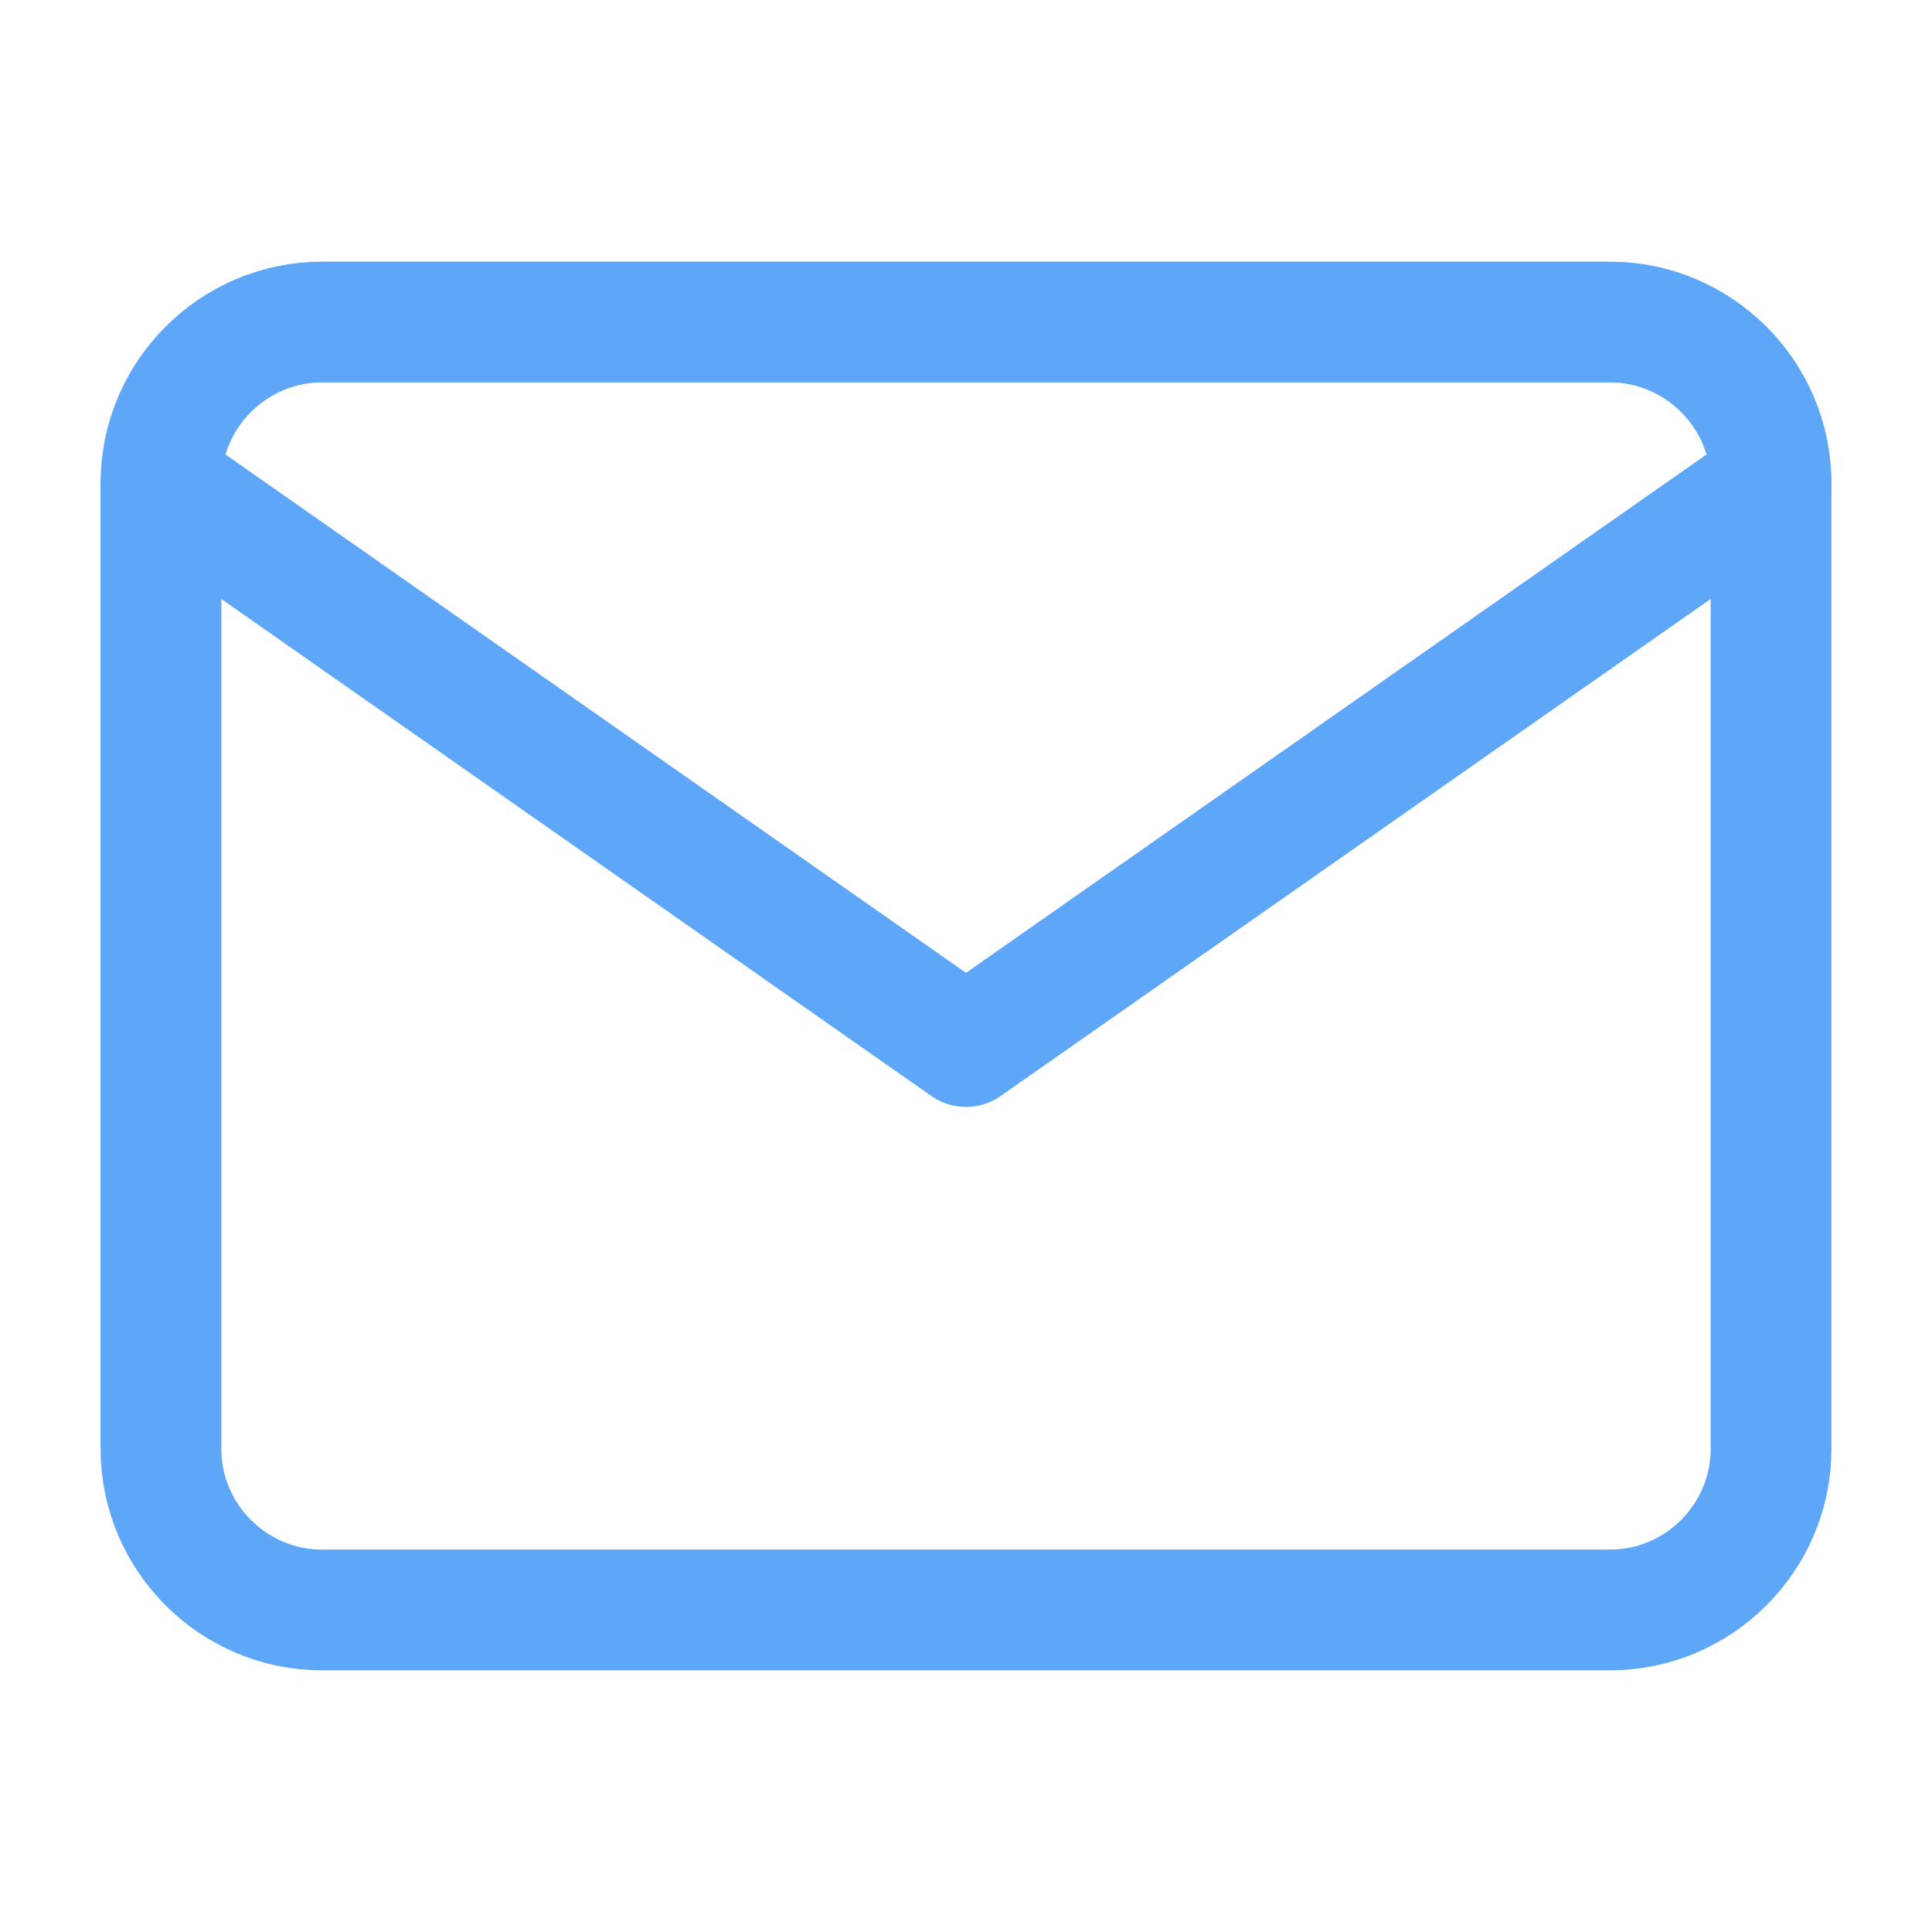 <svg width="16" height="16" viewBox="0 0 16 16" fill="none" xmlns="http://www.w3.org/2000/svg">
<path d="M2.667 2.667H13.333C14.067 2.667 14.667 3.267 14.667 4V12C14.667 12.733 14.067 13.333 13.333 13.333H2.667C1.933 13.333 1.333 12.733 1.333 12V4C1.333 3.267 1.933 2.667 2.667 2.667Z" stroke="#5EA6F8" stroke-linecap="round" stroke-linejoin="round"/>
<path d="M14.667 4L8 8.667L1.333 4" stroke="#5EA6F8" stroke-linecap="round" stroke-linejoin="round"/>
</svg>
